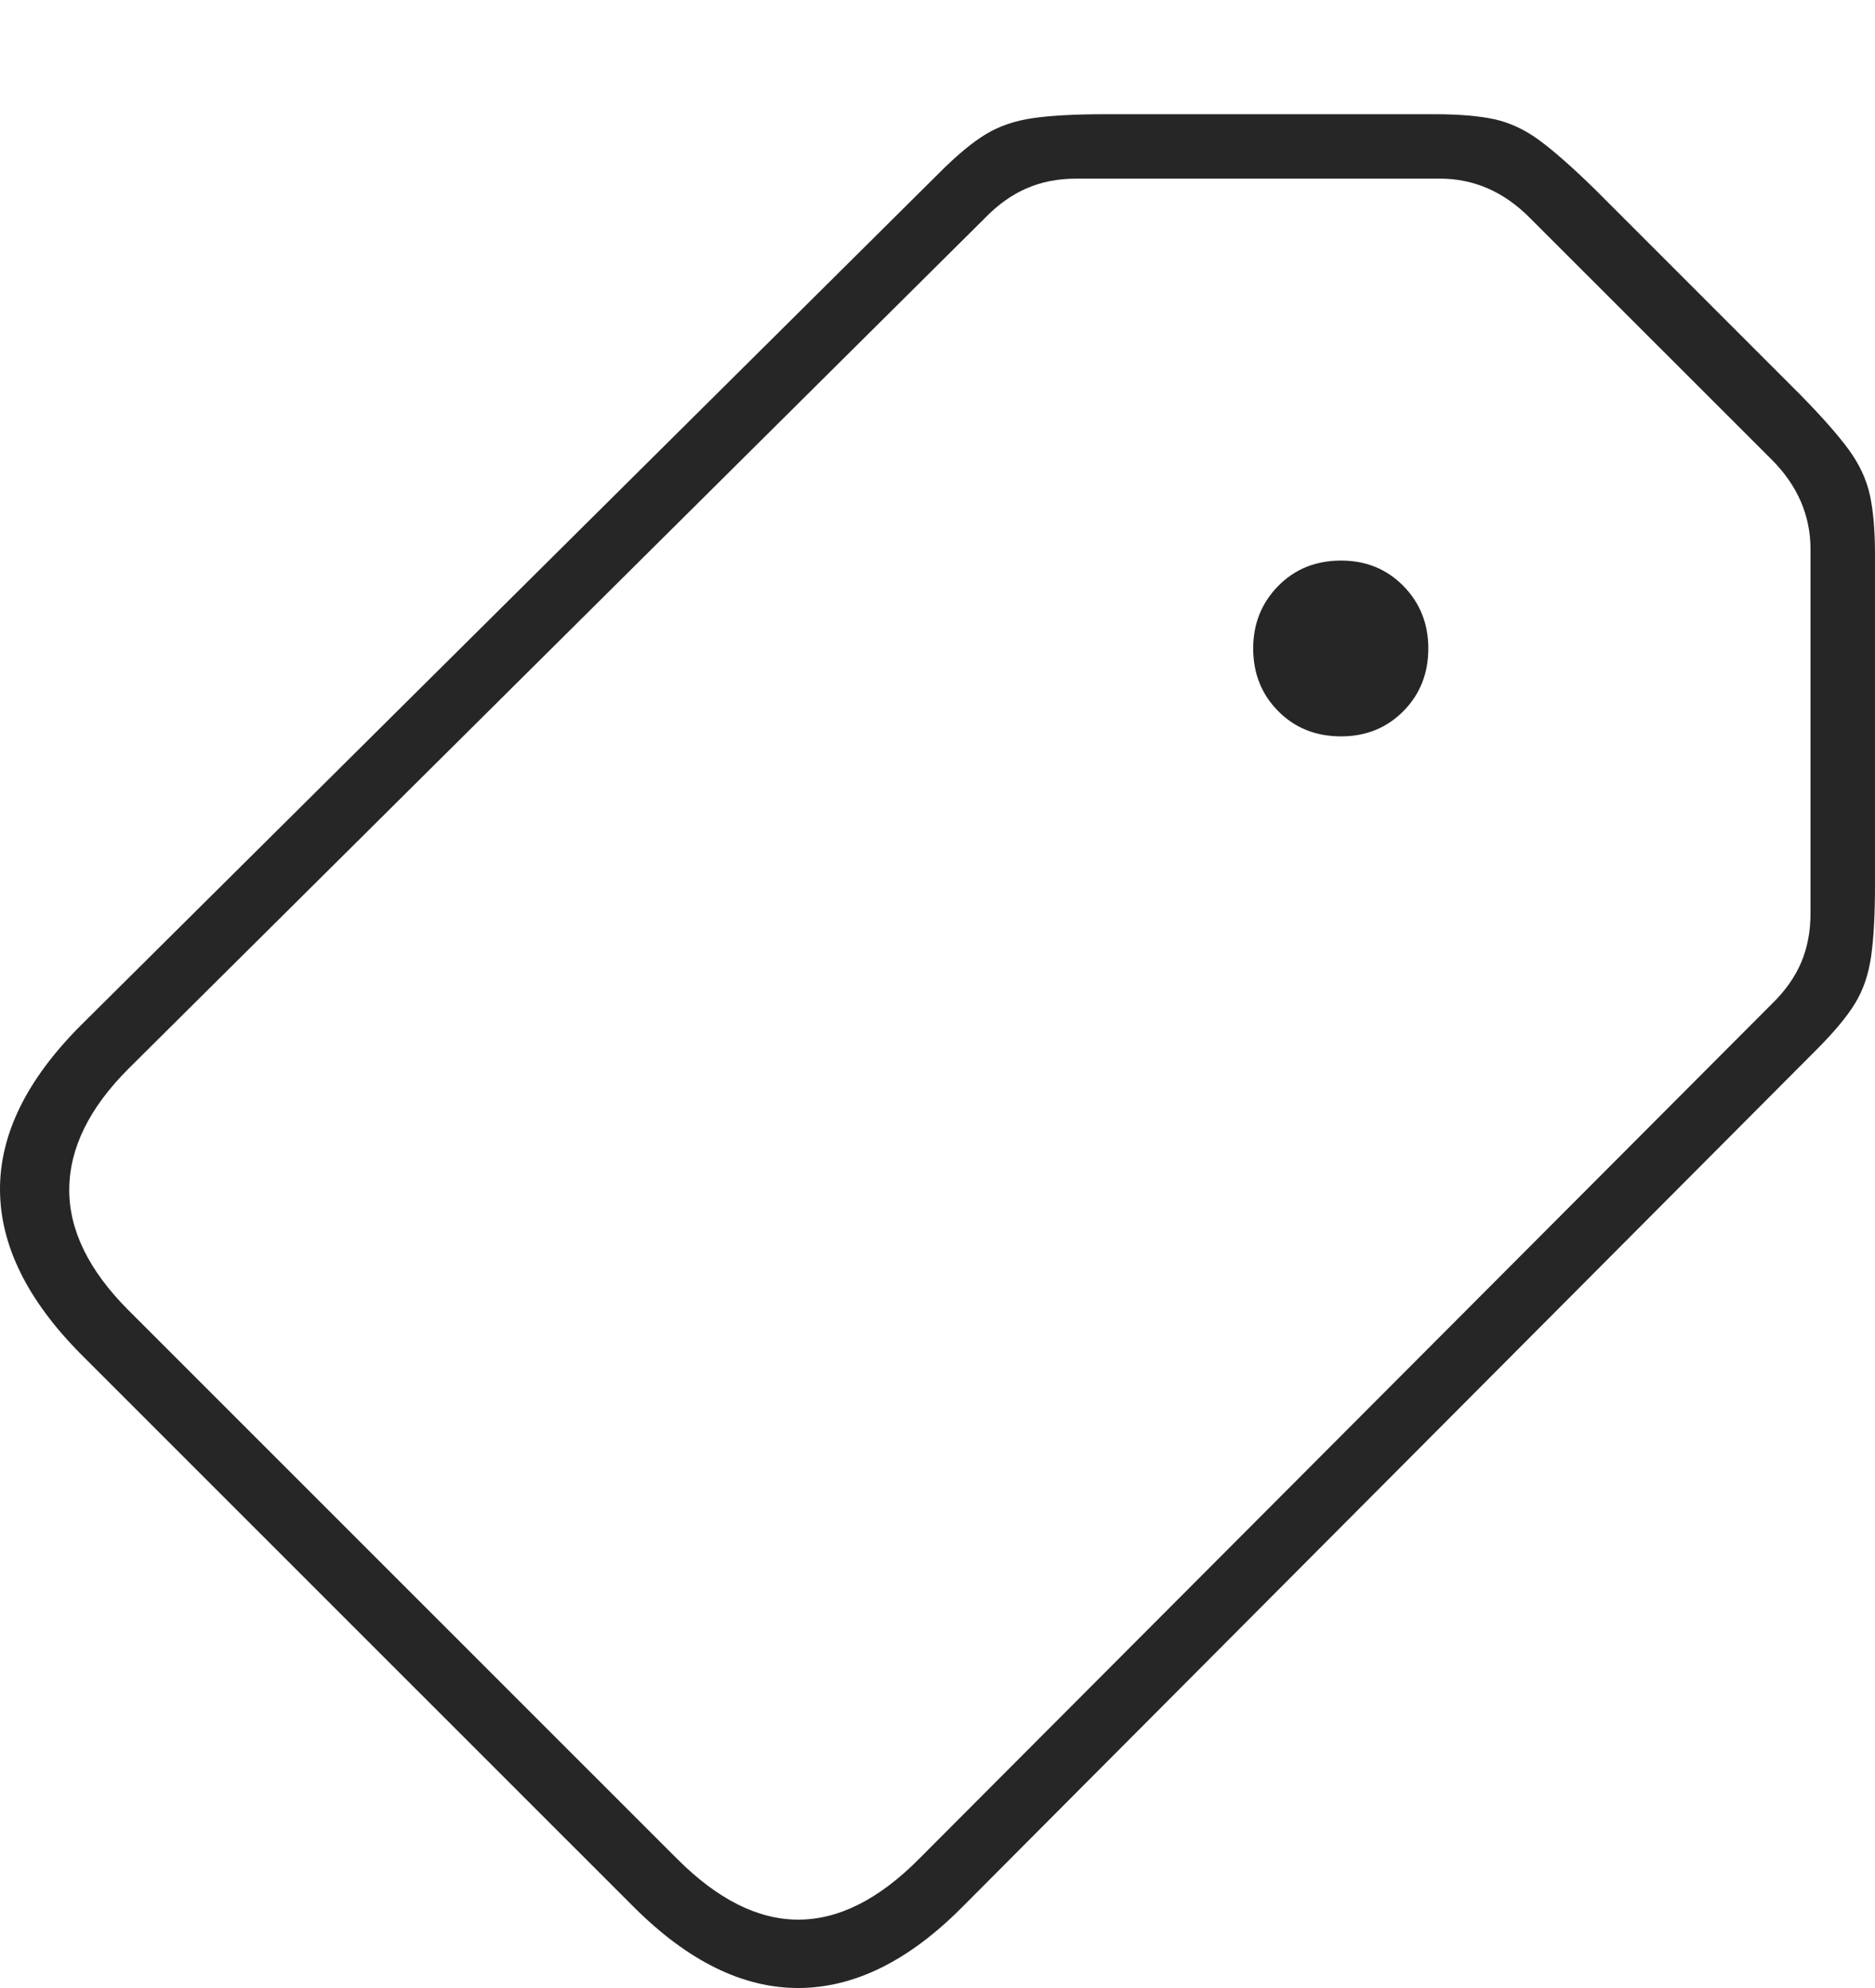 <?xml version="1.0" encoding="UTF-8"?>
<!--Generator: Apple Native CoreSVG 175-->
<!DOCTYPE svg
PUBLIC "-//W3C//DTD SVG 1.1//EN"
       "http://www.w3.org/Graphics/SVG/1.1/DTD/svg11.dtd">
<svg version="1.1" xmlns="http://www.w3.org/2000/svg" xmlns:xlink="http://www.w3.org/1999/xlink" width="21.198" height="22.47">
 <g>
  <rect height="22.47" opacity="0" width="21.198" x="0" y="0"/>
  <path d="M10.881 21.553L20.536 11.865Q20.837 11.564 20.973 11.34Q21.11 11.116 21.154 10.811Q21.198 10.507 21.198 9.989L21.198 6.271Q21.198 5.859 21.14 5.595Q21.082 5.331 20.903 5.085Q20.723 4.838 20.352 4.46L18.029 2.137Q17.651 1.768 17.405 1.587Q17.16 1.406 16.896 1.348Q16.632 1.291 16.22 1.291L12.499 1.291Q11.984 1.291 11.679 1.335Q11.373 1.379 11.145 1.517Q10.918 1.655 10.627 1.946L0.914 11.589Q-0.004 12.508 1.97865e-05 13.448Q0.004 14.389 0.917 15.308L7.169 21.558Q8.088 22.474 9.032 22.47Q9.977 22.465 10.881 21.553ZM10.389 21.012Q9.026 22.384 7.654 21.009L1.456 14.813Q0.778 14.136 0.783 13.44Q0.788 12.744 1.453 12.079L11.139 2.461Q11.356 2.237 11.608 2.128Q11.86 2.019 12.167 2.019L16.279 2.019Q16.855 2.019 17.294 2.461L20.03 5.195Q20.469 5.634 20.469 6.21L20.469 10.324Q20.469 10.631 20.362 10.882Q20.254 11.132 20.03 11.349ZM15.162 8.323Q15.583 8.323 15.866 8.038Q16.148 7.753 16.148 7.329Q16.148 6.911 15.866 6.623Q15.583 6.336 15.162 6.336Q14.733 6.336 14.451 6.623Q14.168 6.911 14.168 7.329Q14.168 7.753 14.451 8.038Q14.733 8.323 15.162 8.323Z" fill="rgba(0,0,0,0.85)"/>
 </g>
</svg>
